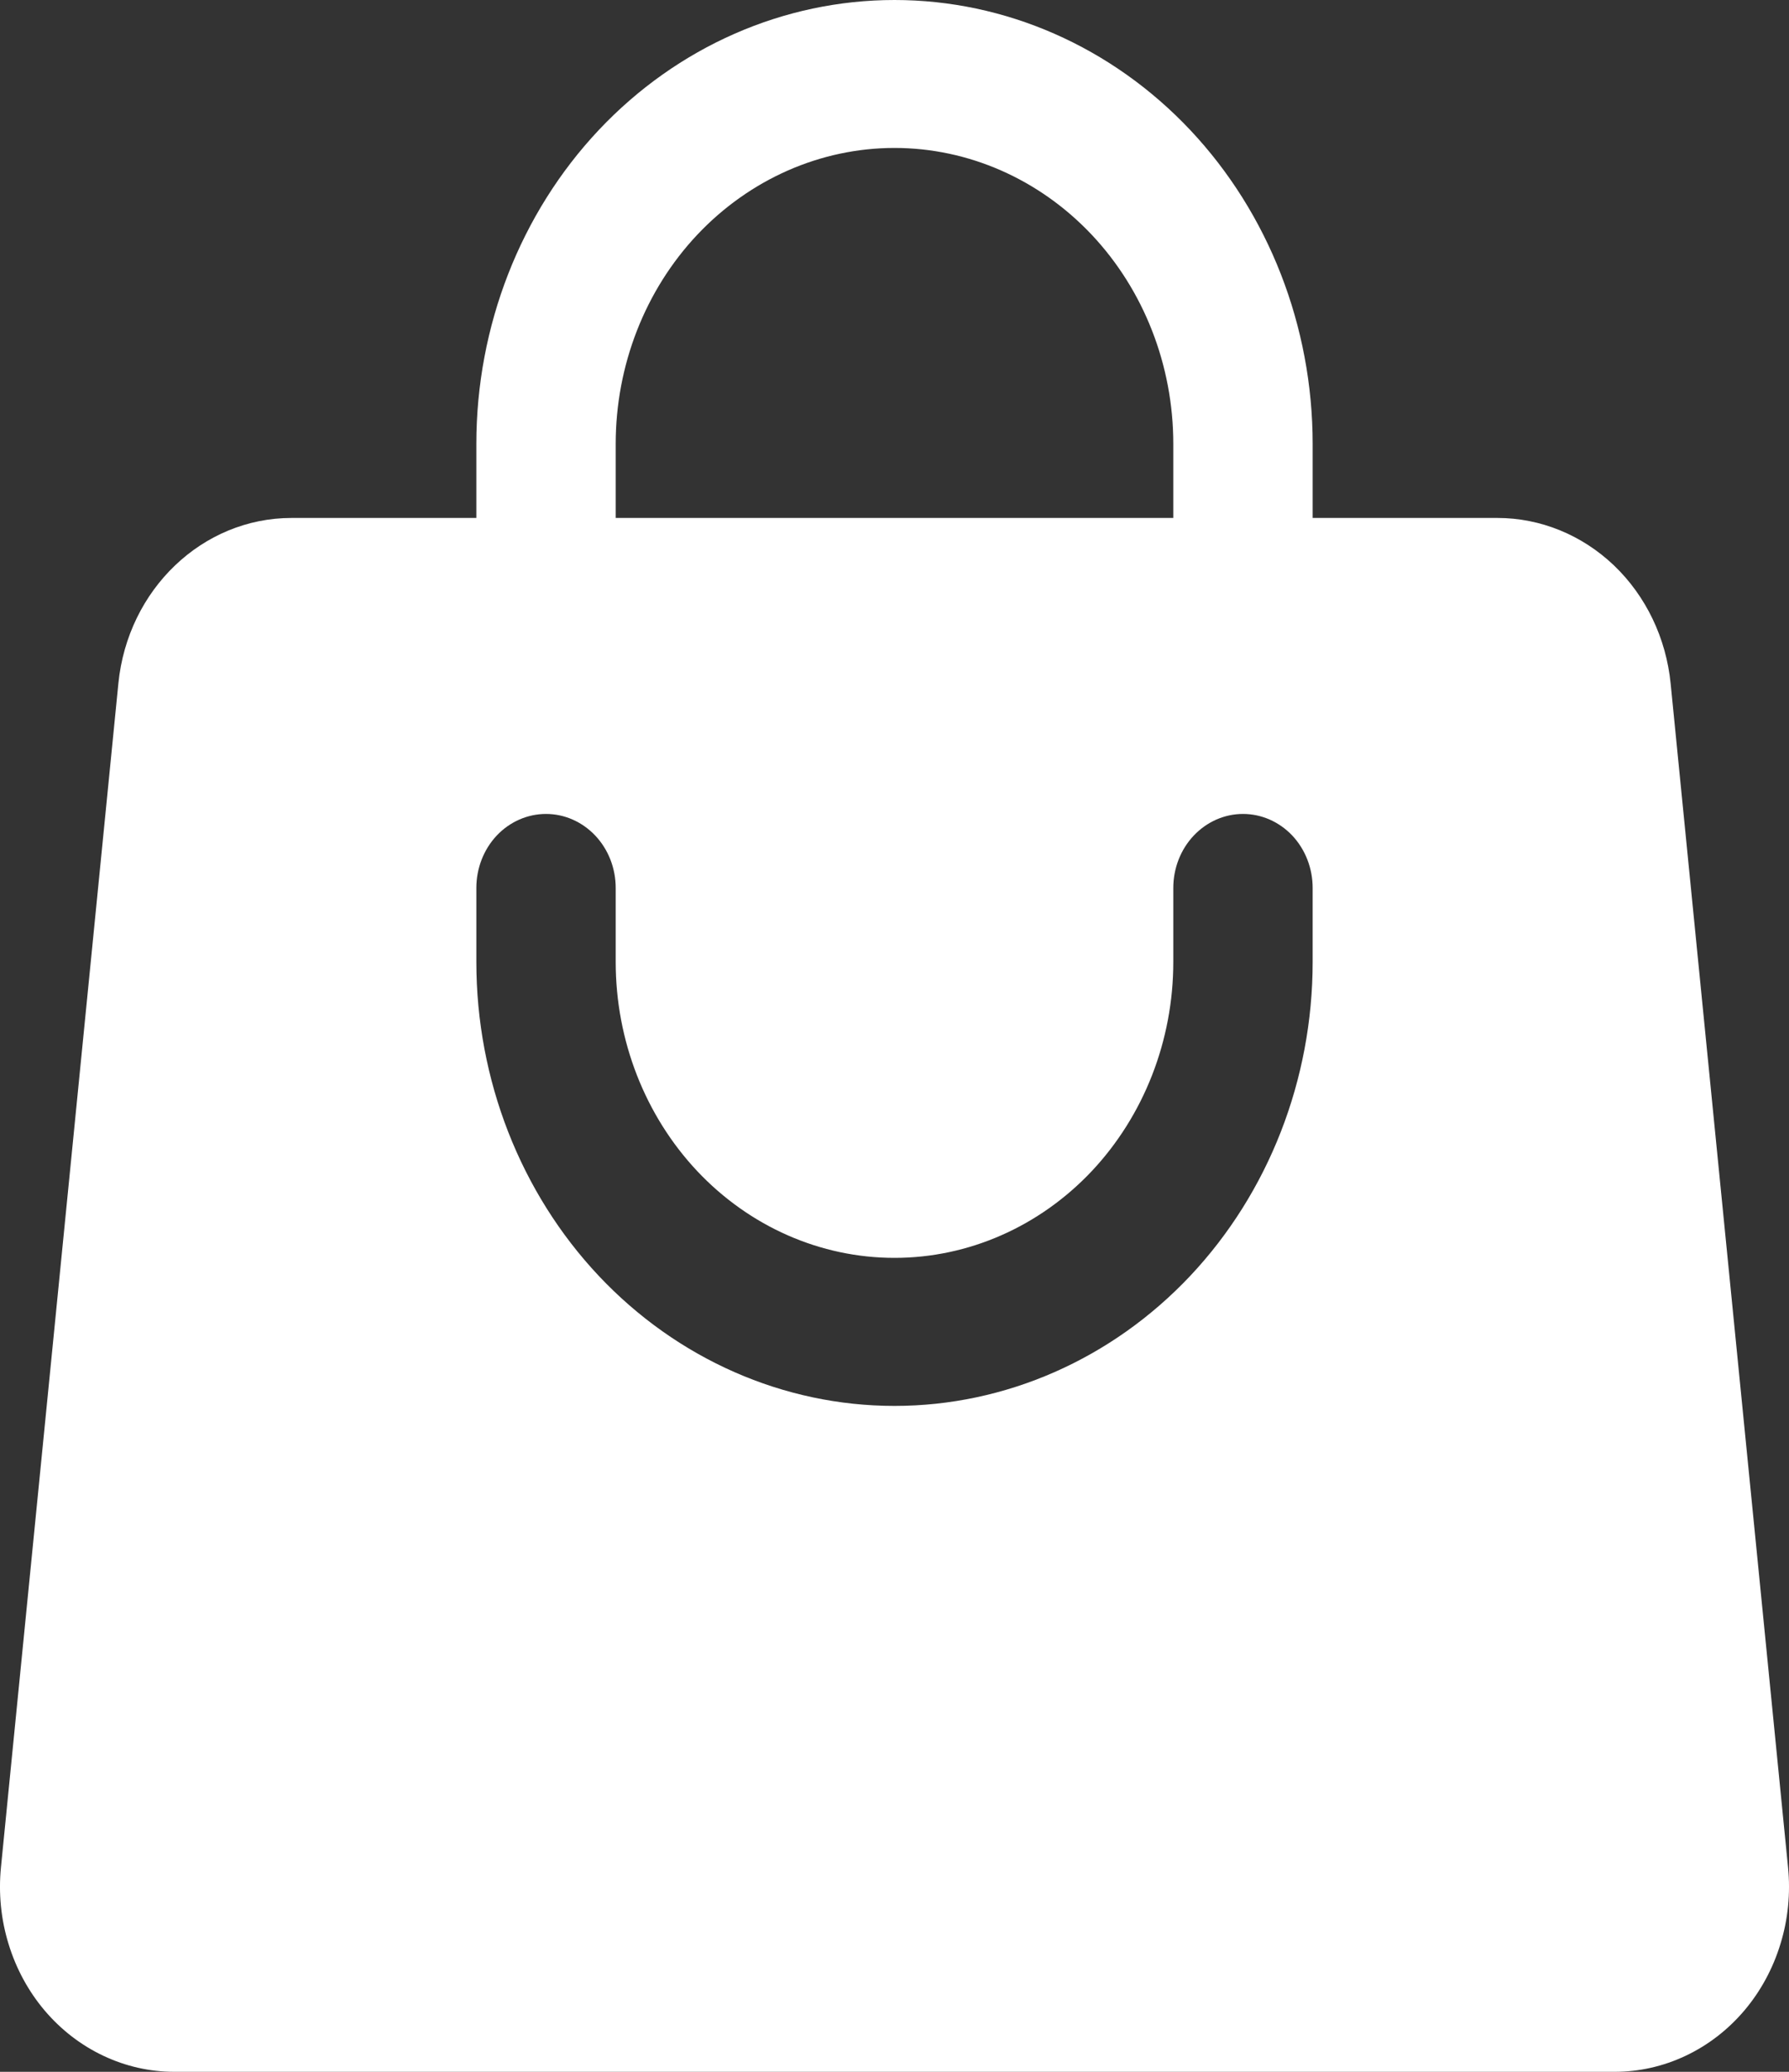 <svg width="19" height="22" viewBox="0 0 19 22" fill="none" xmlns="http://www.w3.org/2000/svg">
<rect x="0" y="0" width="19" height="22" fill="#333333" stroke="none"/>
<path fill-rule="evenodd" clip-rule="evenodd" d="M5.059 4.714V5.5H3.097C2.15 5.5 1.356 6.258 1.257 7.259L0.01 19.83C-0.017 20.104 0.01 20.381 0.091 20.643C0.171 20.905 0.302 21.146 0.475 21.35C0.649 21.555 0.861 21.718 1.098 21.83C1.335 21.942 1.591 22 1.851 22H17.149C17.409 22 17.665 21.942 17.902 21.83C18.139 21.718 18.351 21.555 18.525 21.35C18.698 21.146 18.829 20.905 18.909 20.643C18.99 20.381 19.017 20.104 18.99 19.83L17.743 7.259C17.695 6.776 17.481 6.329 17.141 6.004C16.801 5.68 16.36 5.5 15.903 5.5H13.941V4.714C13.941 3.464 13.473 2.265 12.641 1.381C11.808 0.497 10.678 0 9.5 0C8.322 0 7.192 0.497 6.359 1.381C5.527 2.265 5.059 3.464 5.059 4.714ZM9.5 1.571C8.715 1.571 7.962 1.903 7.406 2.492C6.851 3.081 6.539 3.881 6.539 4.714V5.5H12.461V4.714C12.461 3.881 12.149 3.081 11.594 2.492C11.038 1.903 10.285 1.571 9.5 1.571ZM6.539 10.214C6.539 11.048 6.851 11.847 7.406 12.437C7.962 13.026 8.715 13.357 9.5 13.357C10.285 13.357 11.038 13.026 11.594 12.437C12.149 11.847 12.461 11.048 12.461 10.214V9.429C12.461 9.22 12.539 9.02 12.678 8.873C12.817 8.726 13.005 8.643 13.201 8.643C13.398 8.643 13.586 8.726 13.725 8.873C13.863 9.02 13.941 9.22 13.941 9.429V10.214C13.941 11.465 13.473 12.664 12.641 13.548C11.808 14.432 10.678 14.929 9.5 14.929C8.322 14.929 7.192 14.432 6.359 13.548C5.527 12.664 5.059 11.465 5.059 10.214V9.429C5.059 9.22 5.137 9.02 5.275 8.873C5.414 8.726 5.602 8.643 5.799 8.643C5.995 8.643 6.183 8.726 6.322 8.873C6.461 9.02 6.539 9.22 6.539 9.429V10.214Z" fill="white"/>
</svg>
